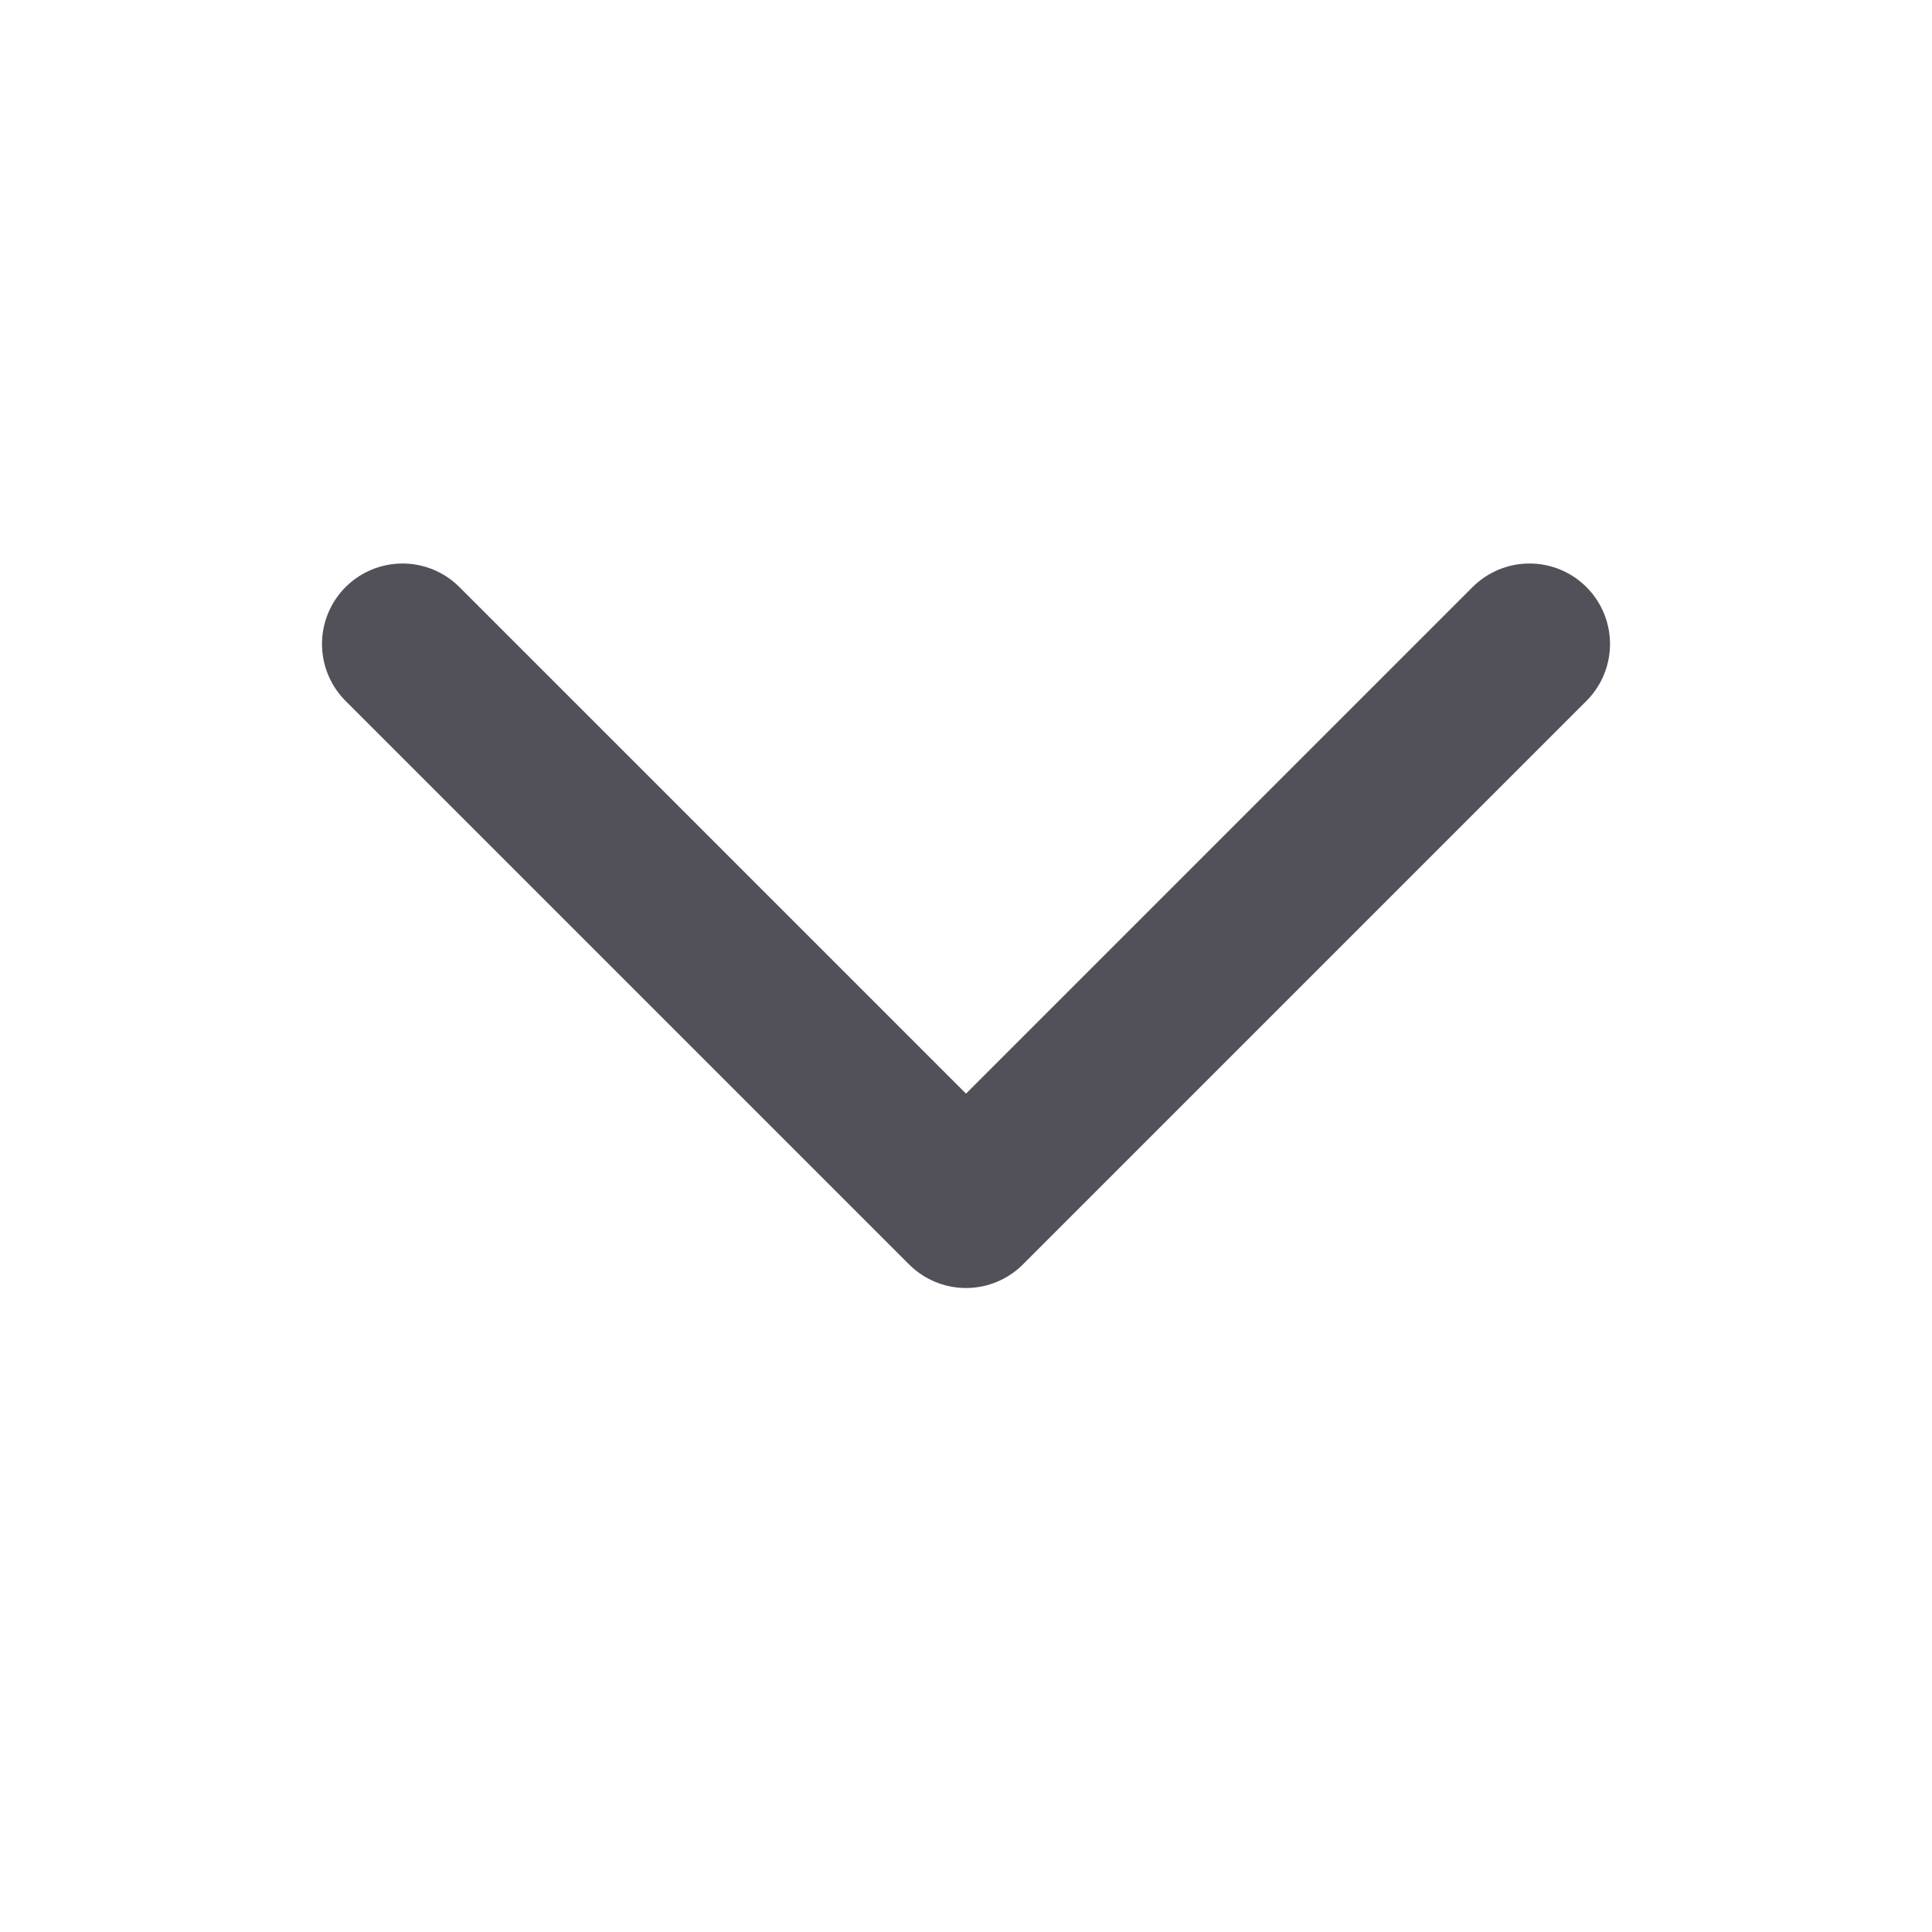 <svg width="24" height="24" viewBox="0 0 24 24" fill="none" xmlns="http://www.w3.org/2000/svg">
<path d="M19 8L12 15L5 8" stroke="#525058" stroke-width="2" stroke-linecap="round" stroke-linejoin="round"/>
</svg>
